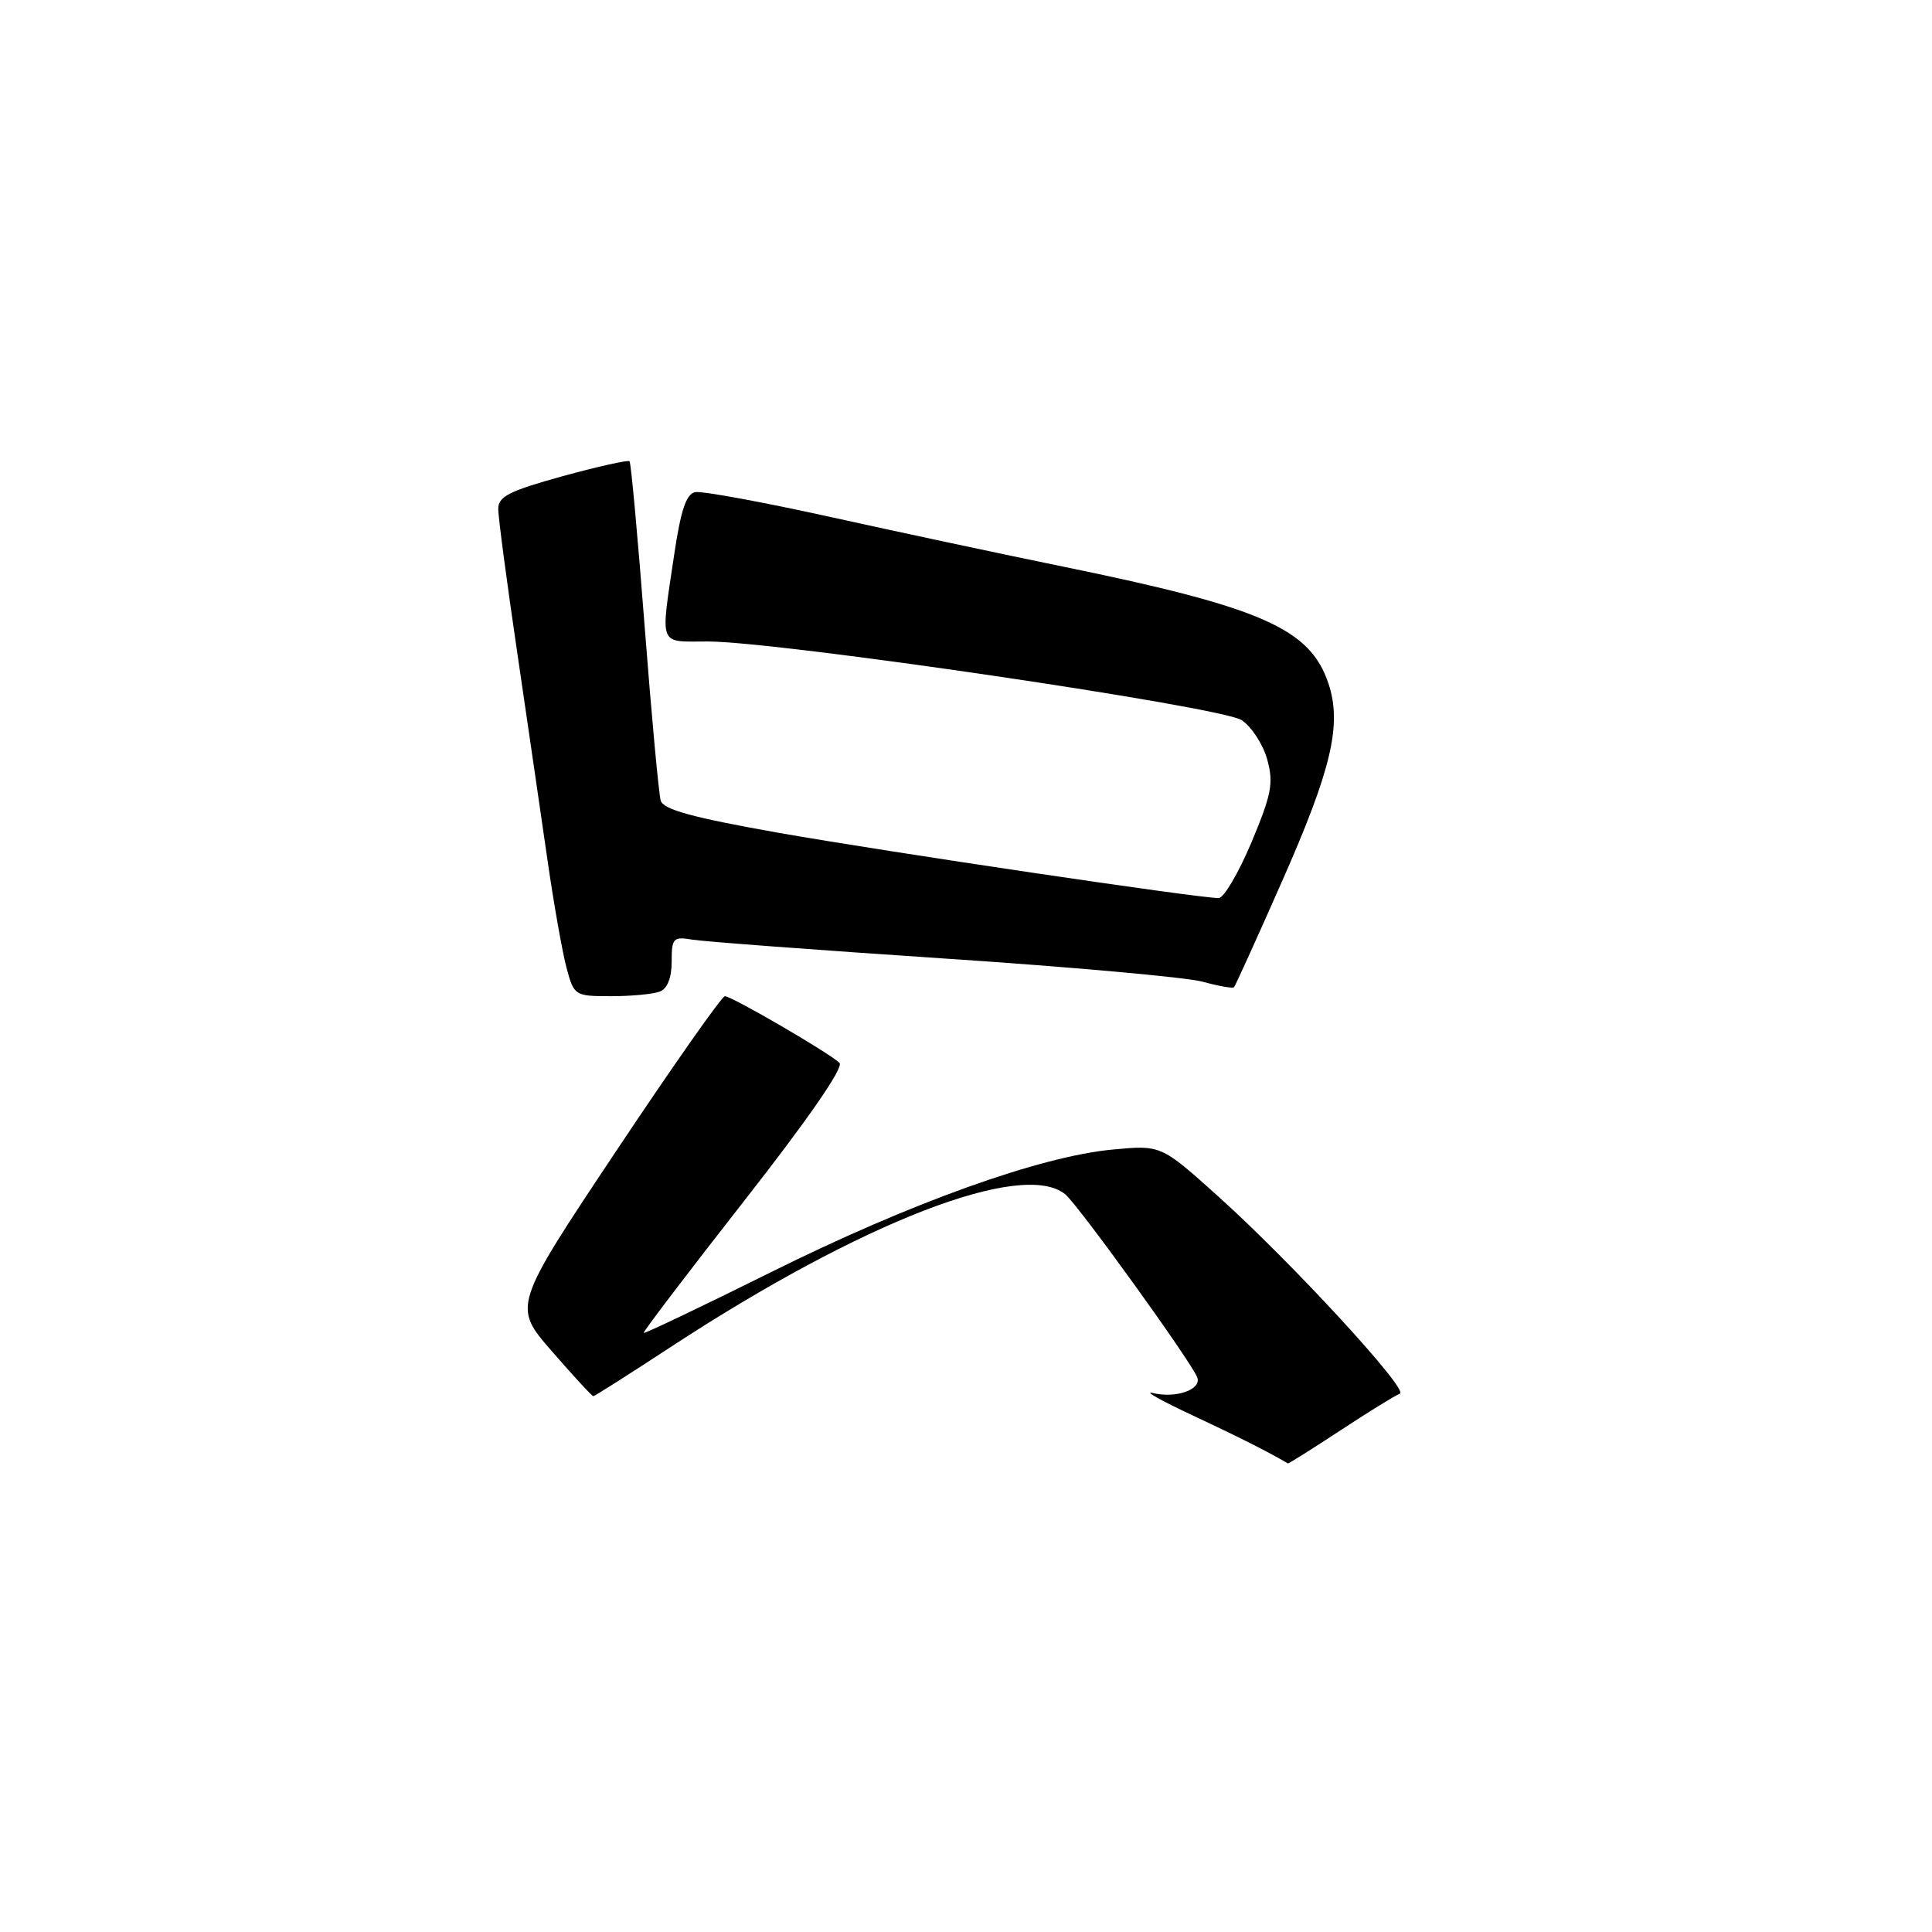 <?xml version="1.0" encoding="UTF-8" standalone="no"?>
<!DOCTYPE svg PUBLIC "-//W3C//DTD SVG 1.1//EN" "http://www.w3.org/Graphics/SVG/1.1/DTD/svg11.dtd" >
<svg xmlns="http://www.w3.org/2000/svg" xmlns:xlink="http://www.w3.org/1999/xlink" version="1.1" viewBox="0 0 256 256">
 <g >
 <path fill="currentColor"
d=" M 177.66 189.50 C 181.42 187.03 184.94 184.86 185.49 184.67 C 186.77 184.24 171.13 167.25 161.41 158.52 C 153.85 151.72 153.85 151.72 147.45 152.32 C 137.80 153.22 120.66 159.37 102.12 168.59 C 92.98 173.13 85.41 176.74 85.29 176.62 C 85.17 176.50 91.17 168.62 98.63 159.09 C 107.07 148.31 111.83 141.43 111.24 140.84 C 109.97 139.57 96.96 132.00 96.05 132.00 C 95.65 132.00 89.16 141.24 81.63 152.54 C 67.94 173.09 67.94 173.09 73.12 179.04 C 75.97 182.32 78.44 185.00 78.62 185.00 C 78.79 185.00 83.39 182.08 88.85 178.50 C 114.16 161.92 135.50 153.65 141.15 158.25 C 142.85 159.63 157.85 180.43 158.64 182.51 C 159.26 184.12 155.81 185.33 152.75 184.58 C 151.51 184.28 153.88 185.61 158.00 187.53 C 164.04 190.36 167.82 192.26 170.66 193.91 C 170.74 193.96 173.89 191.98 177.66 189.50 Z  M 87.42 131.39 C 88.43 131.01 89.00 129.57 89.00 127.42 C 89.00 124.30 89.20 124.08 91.75 124.51 C 93.26 124.76 108.22 125.88 125.00 127.00 C 141.78 128.11 157.23 129.50 159.35 130.08 C 161.46 130.66 163.33 130.99 163.51 130.82 C 163.68 130.64 166.52 124.39 169.82 116.91 C 176.43 101.97 177.83 96.04 176.04 90.61 C 173.62 83.30 167.26 80.49 140.92 75.09 C 132.99 73.47 119.13 70.51 110.12 68.52 C 101.10 66.53 93.01 65.04 92.12 65.21 C 90.93 65.44 90.21 67.59 89.33 73.51 C 87.50 85.87 87.17 85.00 93.77 85.00 C 103.15 85.00 161.80 93.64 164.52 95.42 C 165.83 96.28 167.35 98.62 167.91 100.62 C 168.78 103.77 168.49 105.25 165.82 111.63 C 164.11 115.68 162.16 119.00 161.48 119.00 C 158.77 119.00 117.61 112.89 103.27 110.37 C 91.81 108.34 87.91 107.28 87.55 106.09 C 87.29 105.22 86.33 94.83 85.42 83.00 C 84.51 71.17 83.61 61.33 83.42 61.12 C 83.24 60.92 79.24 61.81 74.54 63.10 C 67.40 65.08 66.00 65.79 66.02 67.48 C 66.03 68.59 67.16 77.15 68.54 86.50 C 69.91 95.85 71.72 108.22 72.55 114.00 C 73.38 119.78 74.52 126.19 75.07 128.25 C 76.06 131.93 76.16 132.00 80.96 132.00 C 83.64 132.00 86.55 131.73 87.42 131.39 Z "/>
</g>
</svg>